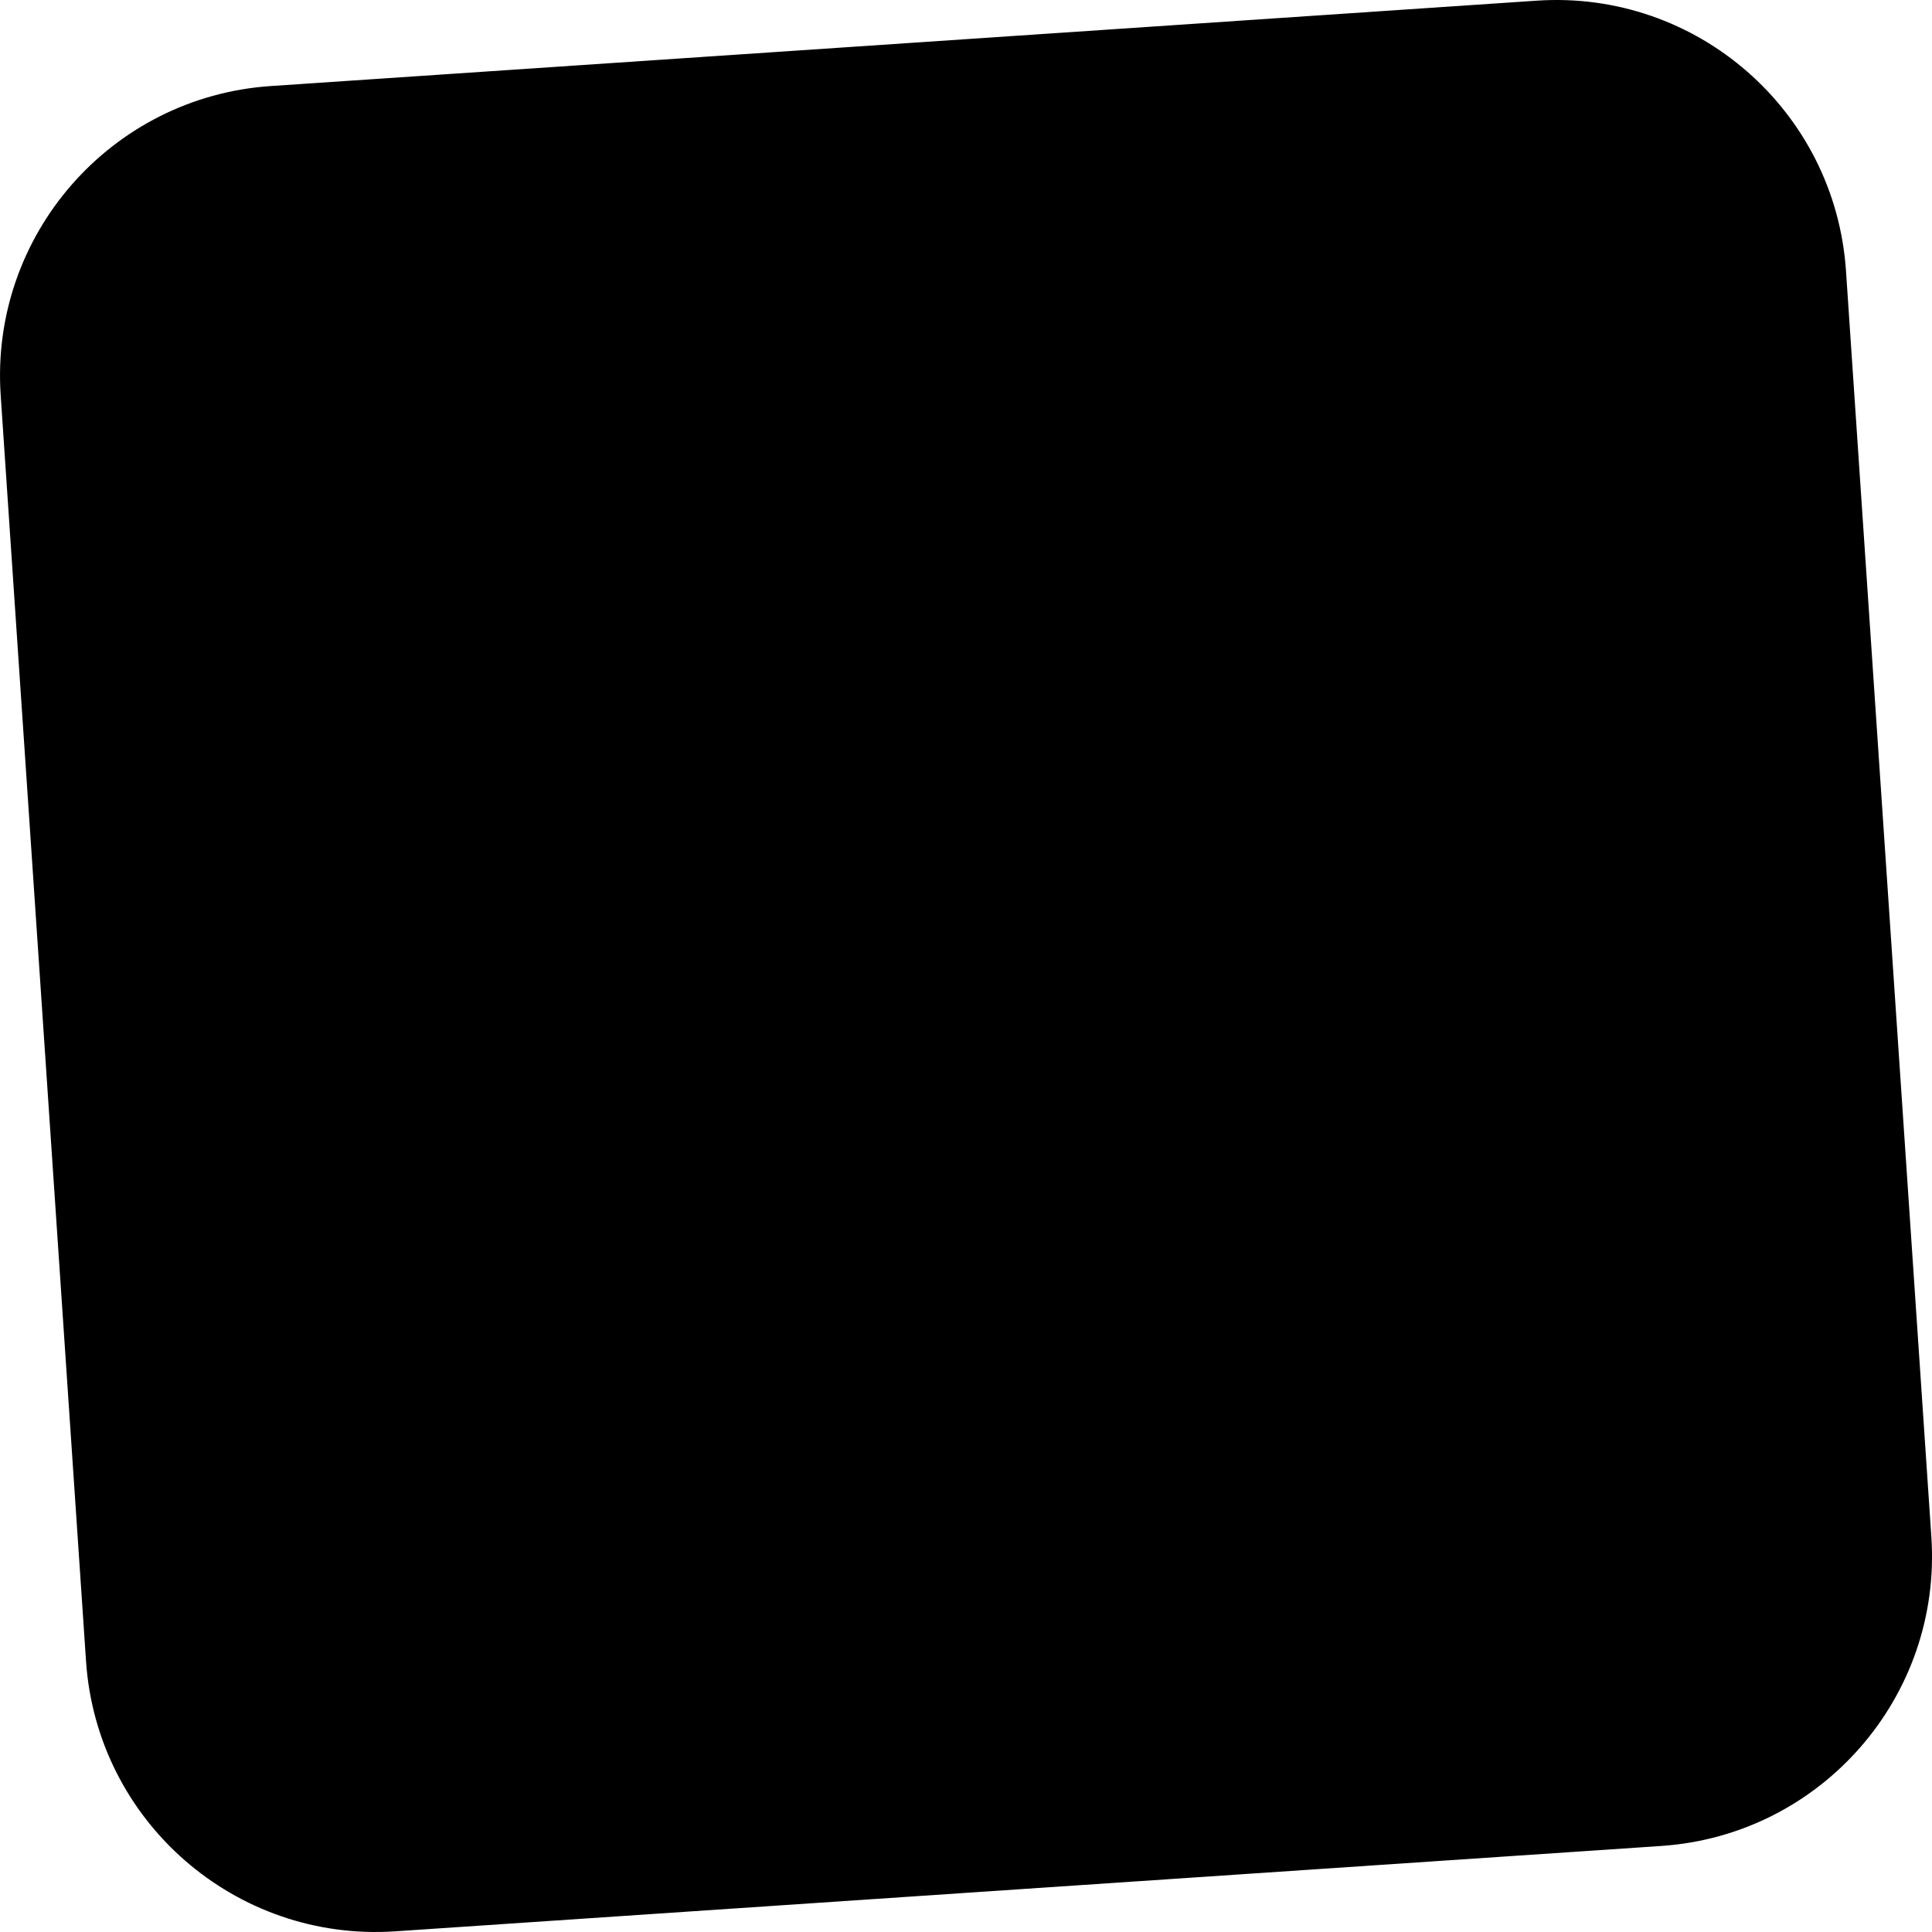 <svg xmlns="http://www.w3.org/2000/svg" preserveAspectRatio="none" viewBox="1.847 1.612 92.809 92.809">

    
        
        <path fill="{{colors[0]}}"  fill-rule="nonzero" d="M14.858 5.745C14.858 5.745 75.668 1.644 75.668 1.644C83.355 1.126 90.006 6.936 90.524 14.622C90.524 14.622 94.625 75.433 94.625 75.433C95.143 83.119 89.332 89.77 81.646 90.288C81.646 90.288 20.836 94.389 20.836 94.389C13.15 94.907 6.499 89.097 5.98 81.411C5.98 81.411 1.88 20.6 1.88 20.6C1.361 12.914 7.172 6.263 14.858 5.745 Z" />

    </svg>